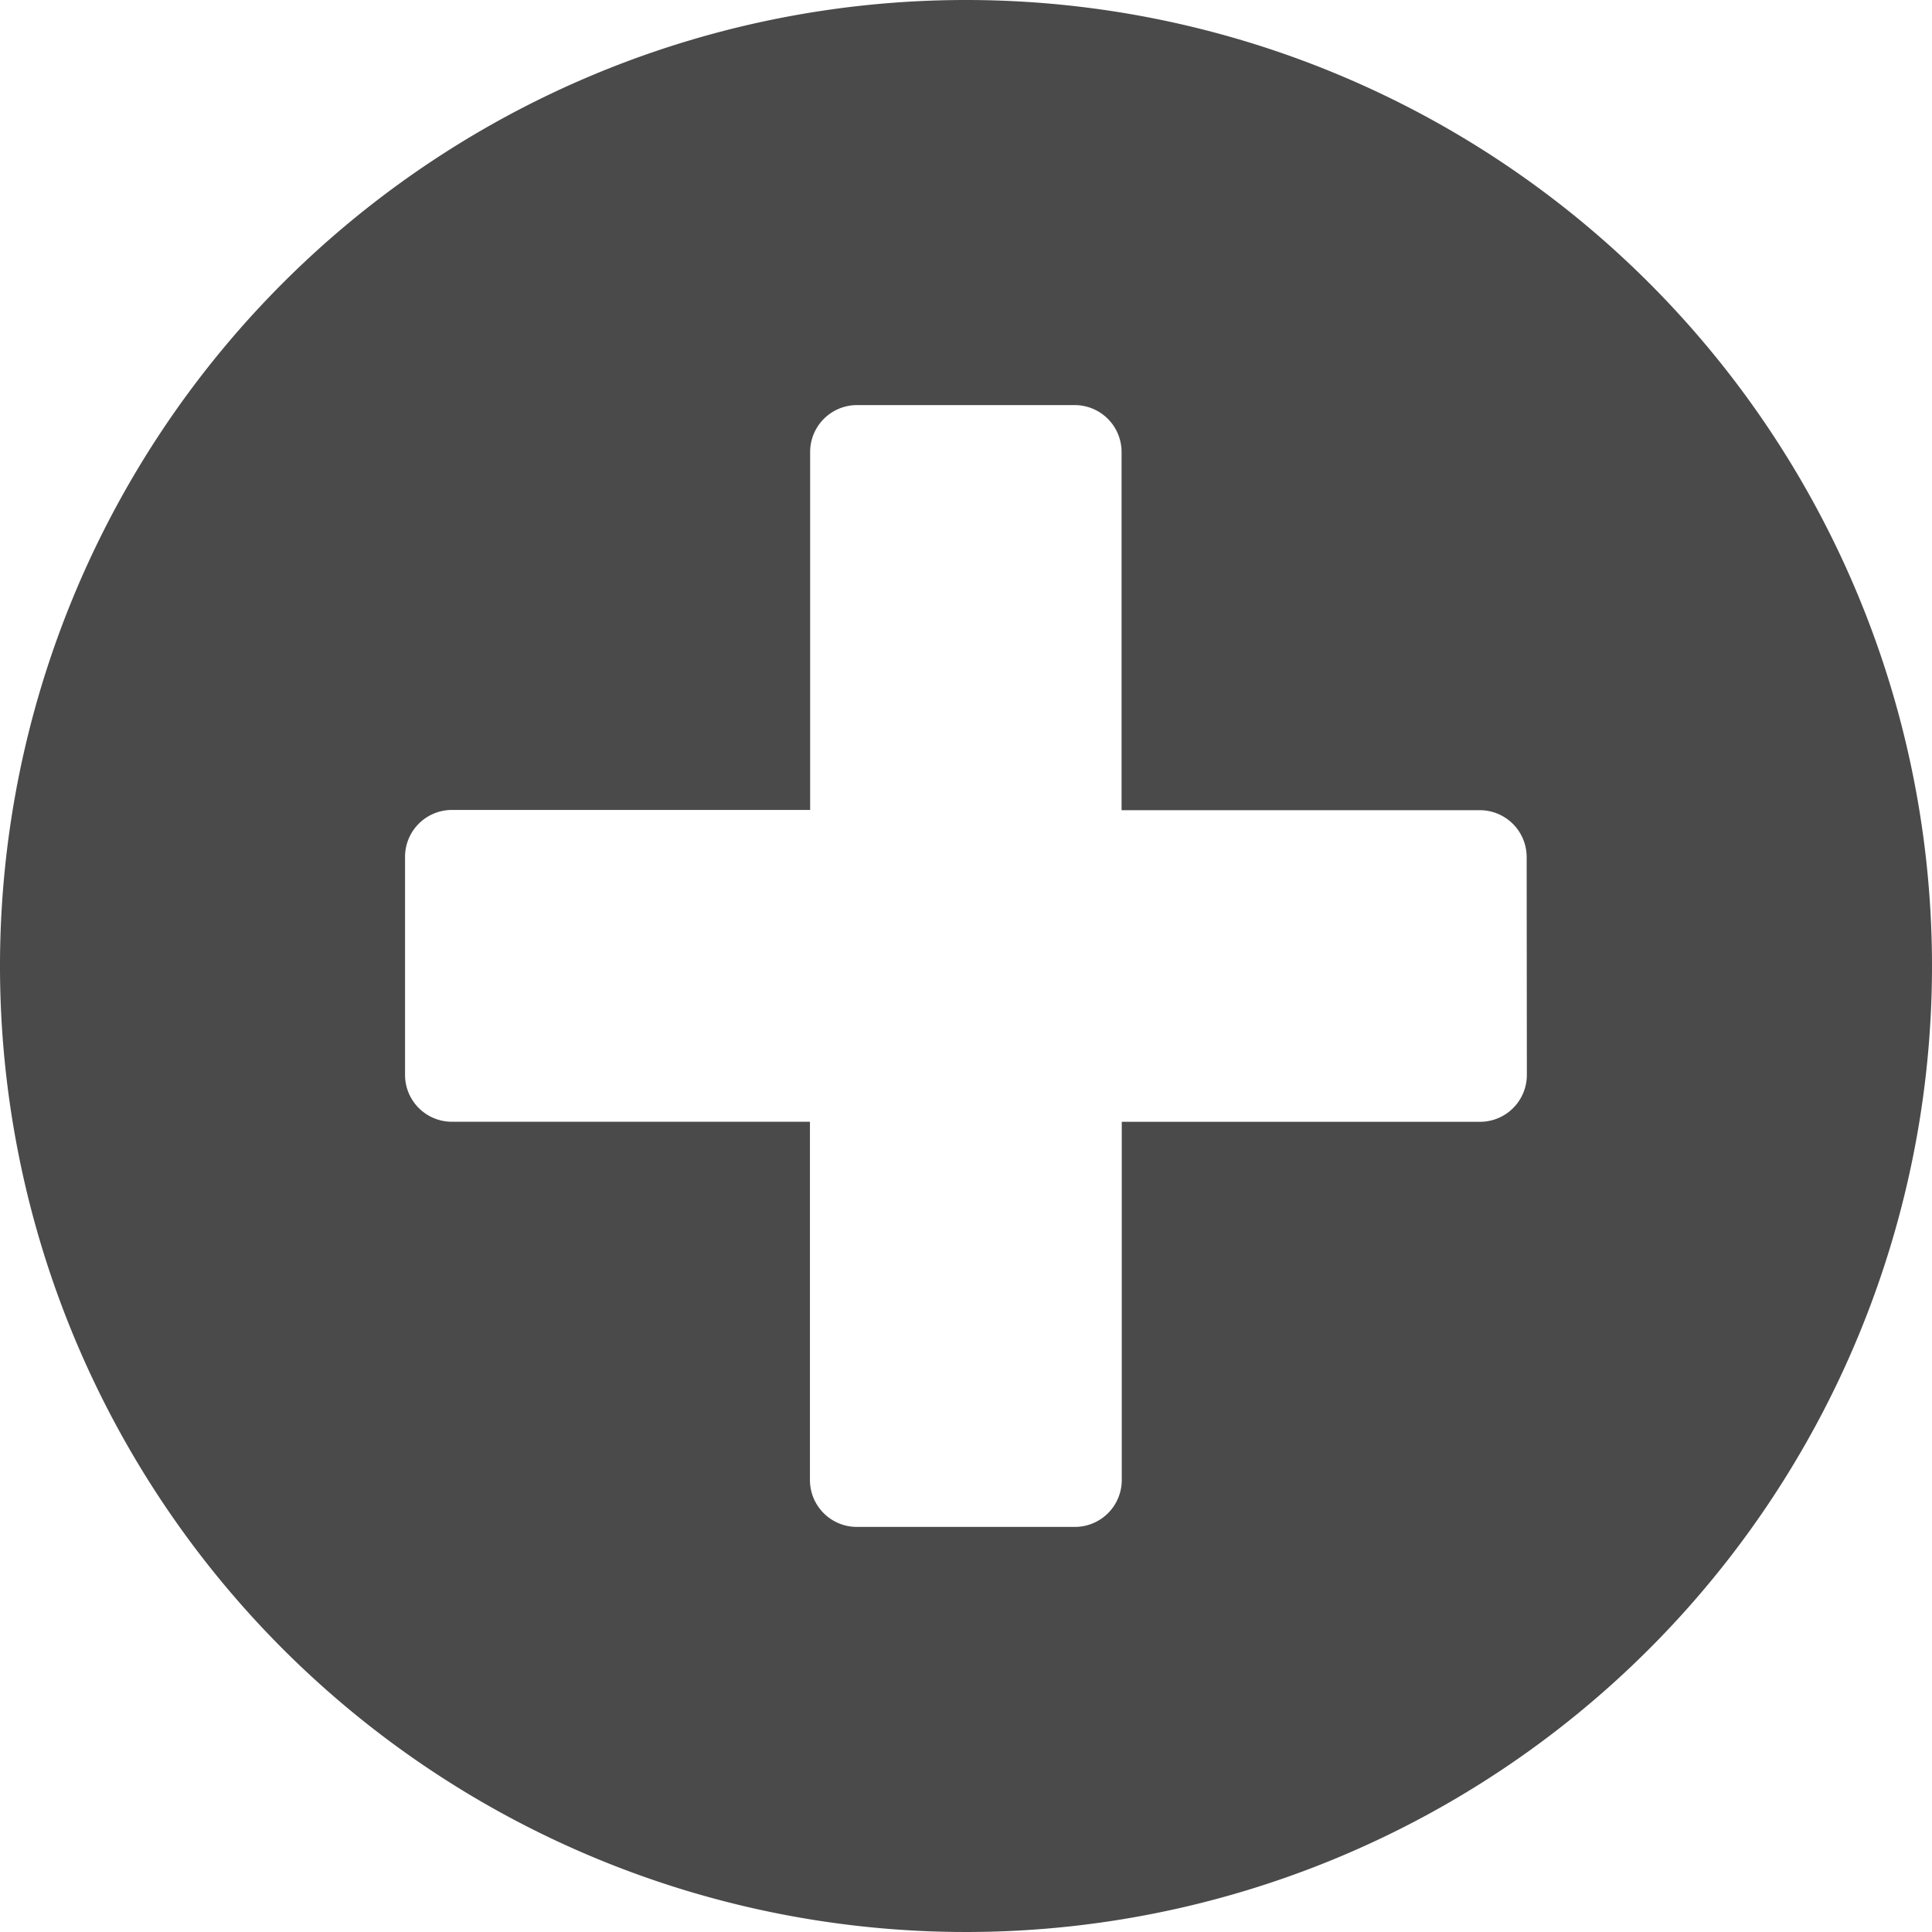<svg xmlns="http://www.w3.org/2000/svg" width="40" height="40" viewBox="0 0 40 40">
  <path id="Icon_awesome-plus-circle" data-name="Icon awesome-plus-circle" d="M20.563.563a20,20,0,1,0,20,20A20,20,0,0,0,20.563.563ZM32.175,22.821a.971.971,0,0,1-.968.968H23.788v7.419a.971.971,0,0,1-.968.968H18.3a.971.971,0,0,1-.968-.968V23.788H9.917a.971.971,0,0,1-.968-.968V18.3a.971.971,0,0,1,.968-.968h7.419V9.917A.971.971,0,0,1,18.3,8.95h4.516a.971.971,0,0,1,.968.968v7.419h7.419a.971.971,0,0,1,.968.968Z" transform="translate(-0.563 -0.563)" fill="#4a4a4a"/>
</svg>
